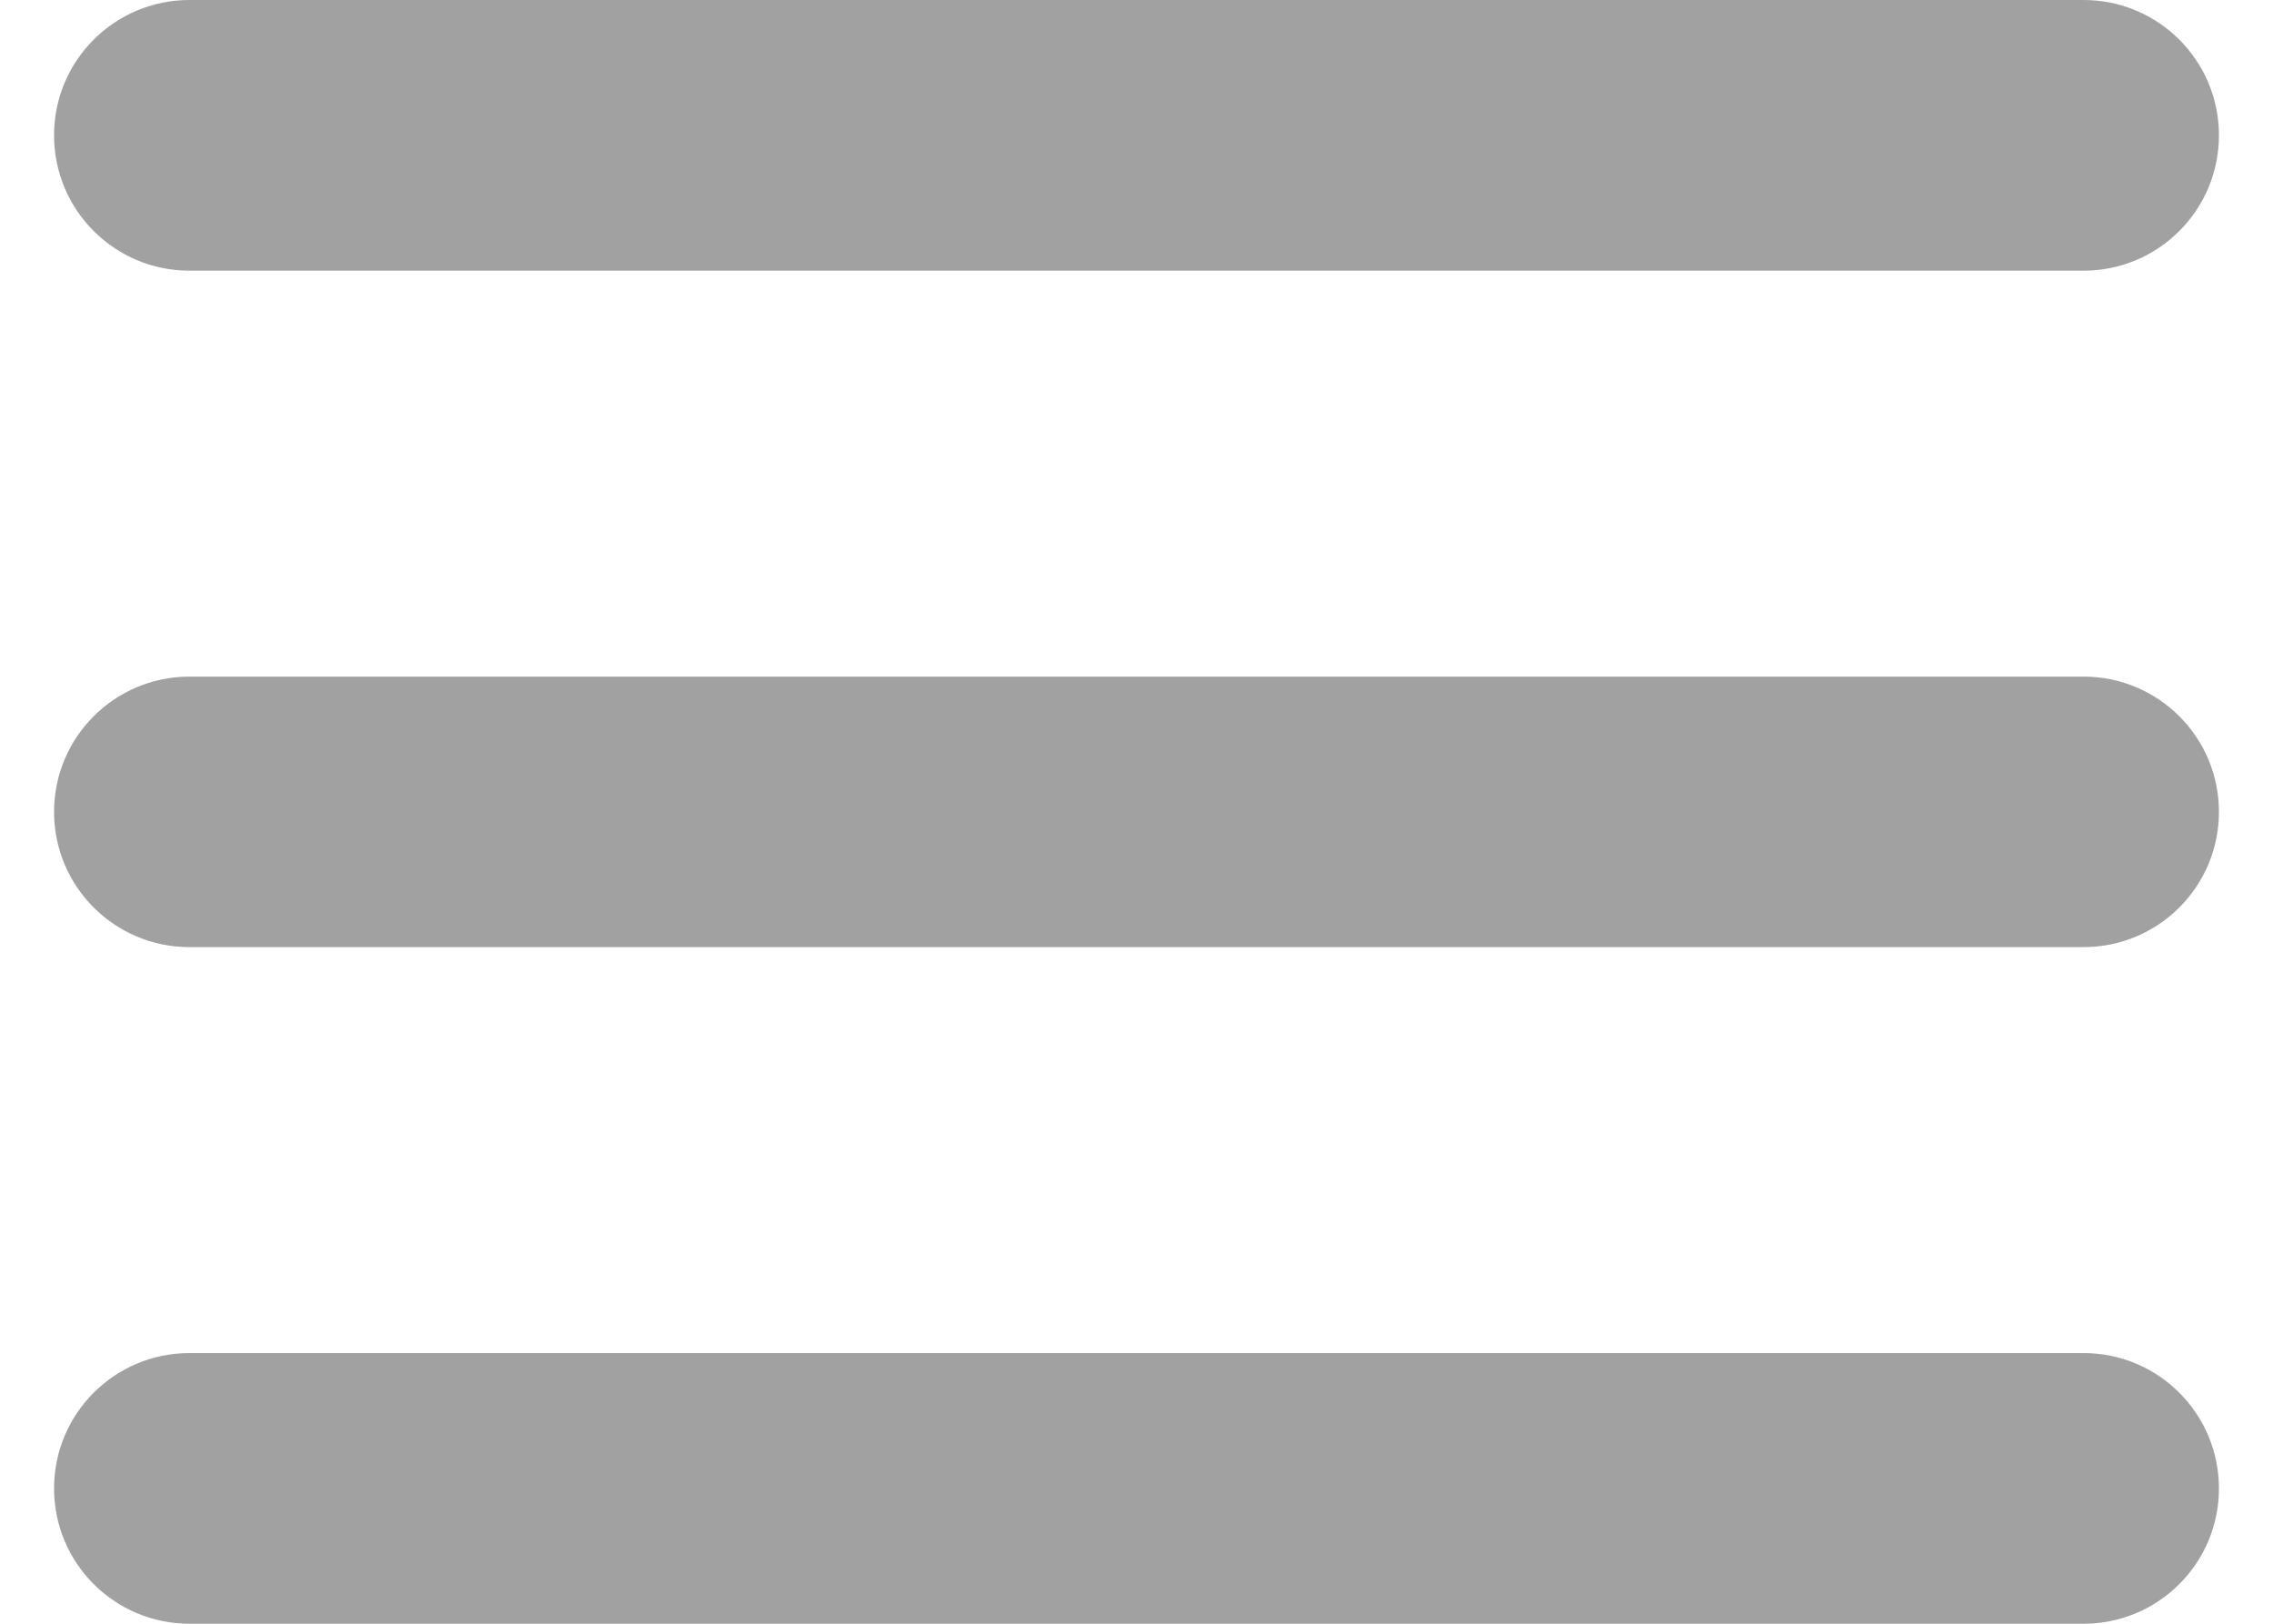 <svg width="14" height="10" viewBox="0 0 14 10" fill="none" xmlns="http://www.w3.org/2000/svg">
<path d="M0.333 0.833C0.333 0.373 0.706 0 1.167 0H12.833C13.294 0 13.667 0.373 13.667 0.833C13.667 1.294 13.294 1.667 12.833 1.667H1.167C0.706 1.667 0.333 1.294 0.333 0.833ZM0.333 5C0.333 4.54 0.706 4.167 1.167 4.167H12.833C13.294 4.167 13.667 4.54 13.667 5C13.667 5.46 13.294 5.833 12.833 5.833H1.167C0.706 5.833 0.333 5.46 0.333 5ZM0.333 9.167C0.333 8.706 0.706 8.333 1.167 8.333H12.833C13.294 8.333 13.667 8.706 13.667 9.167C13.667 9.627 13.294 10 12.833 10H1.167C0.706 10 0.333 9.627 0.333 9.167Z" fill="#A1A1A1"/>
</svg>
